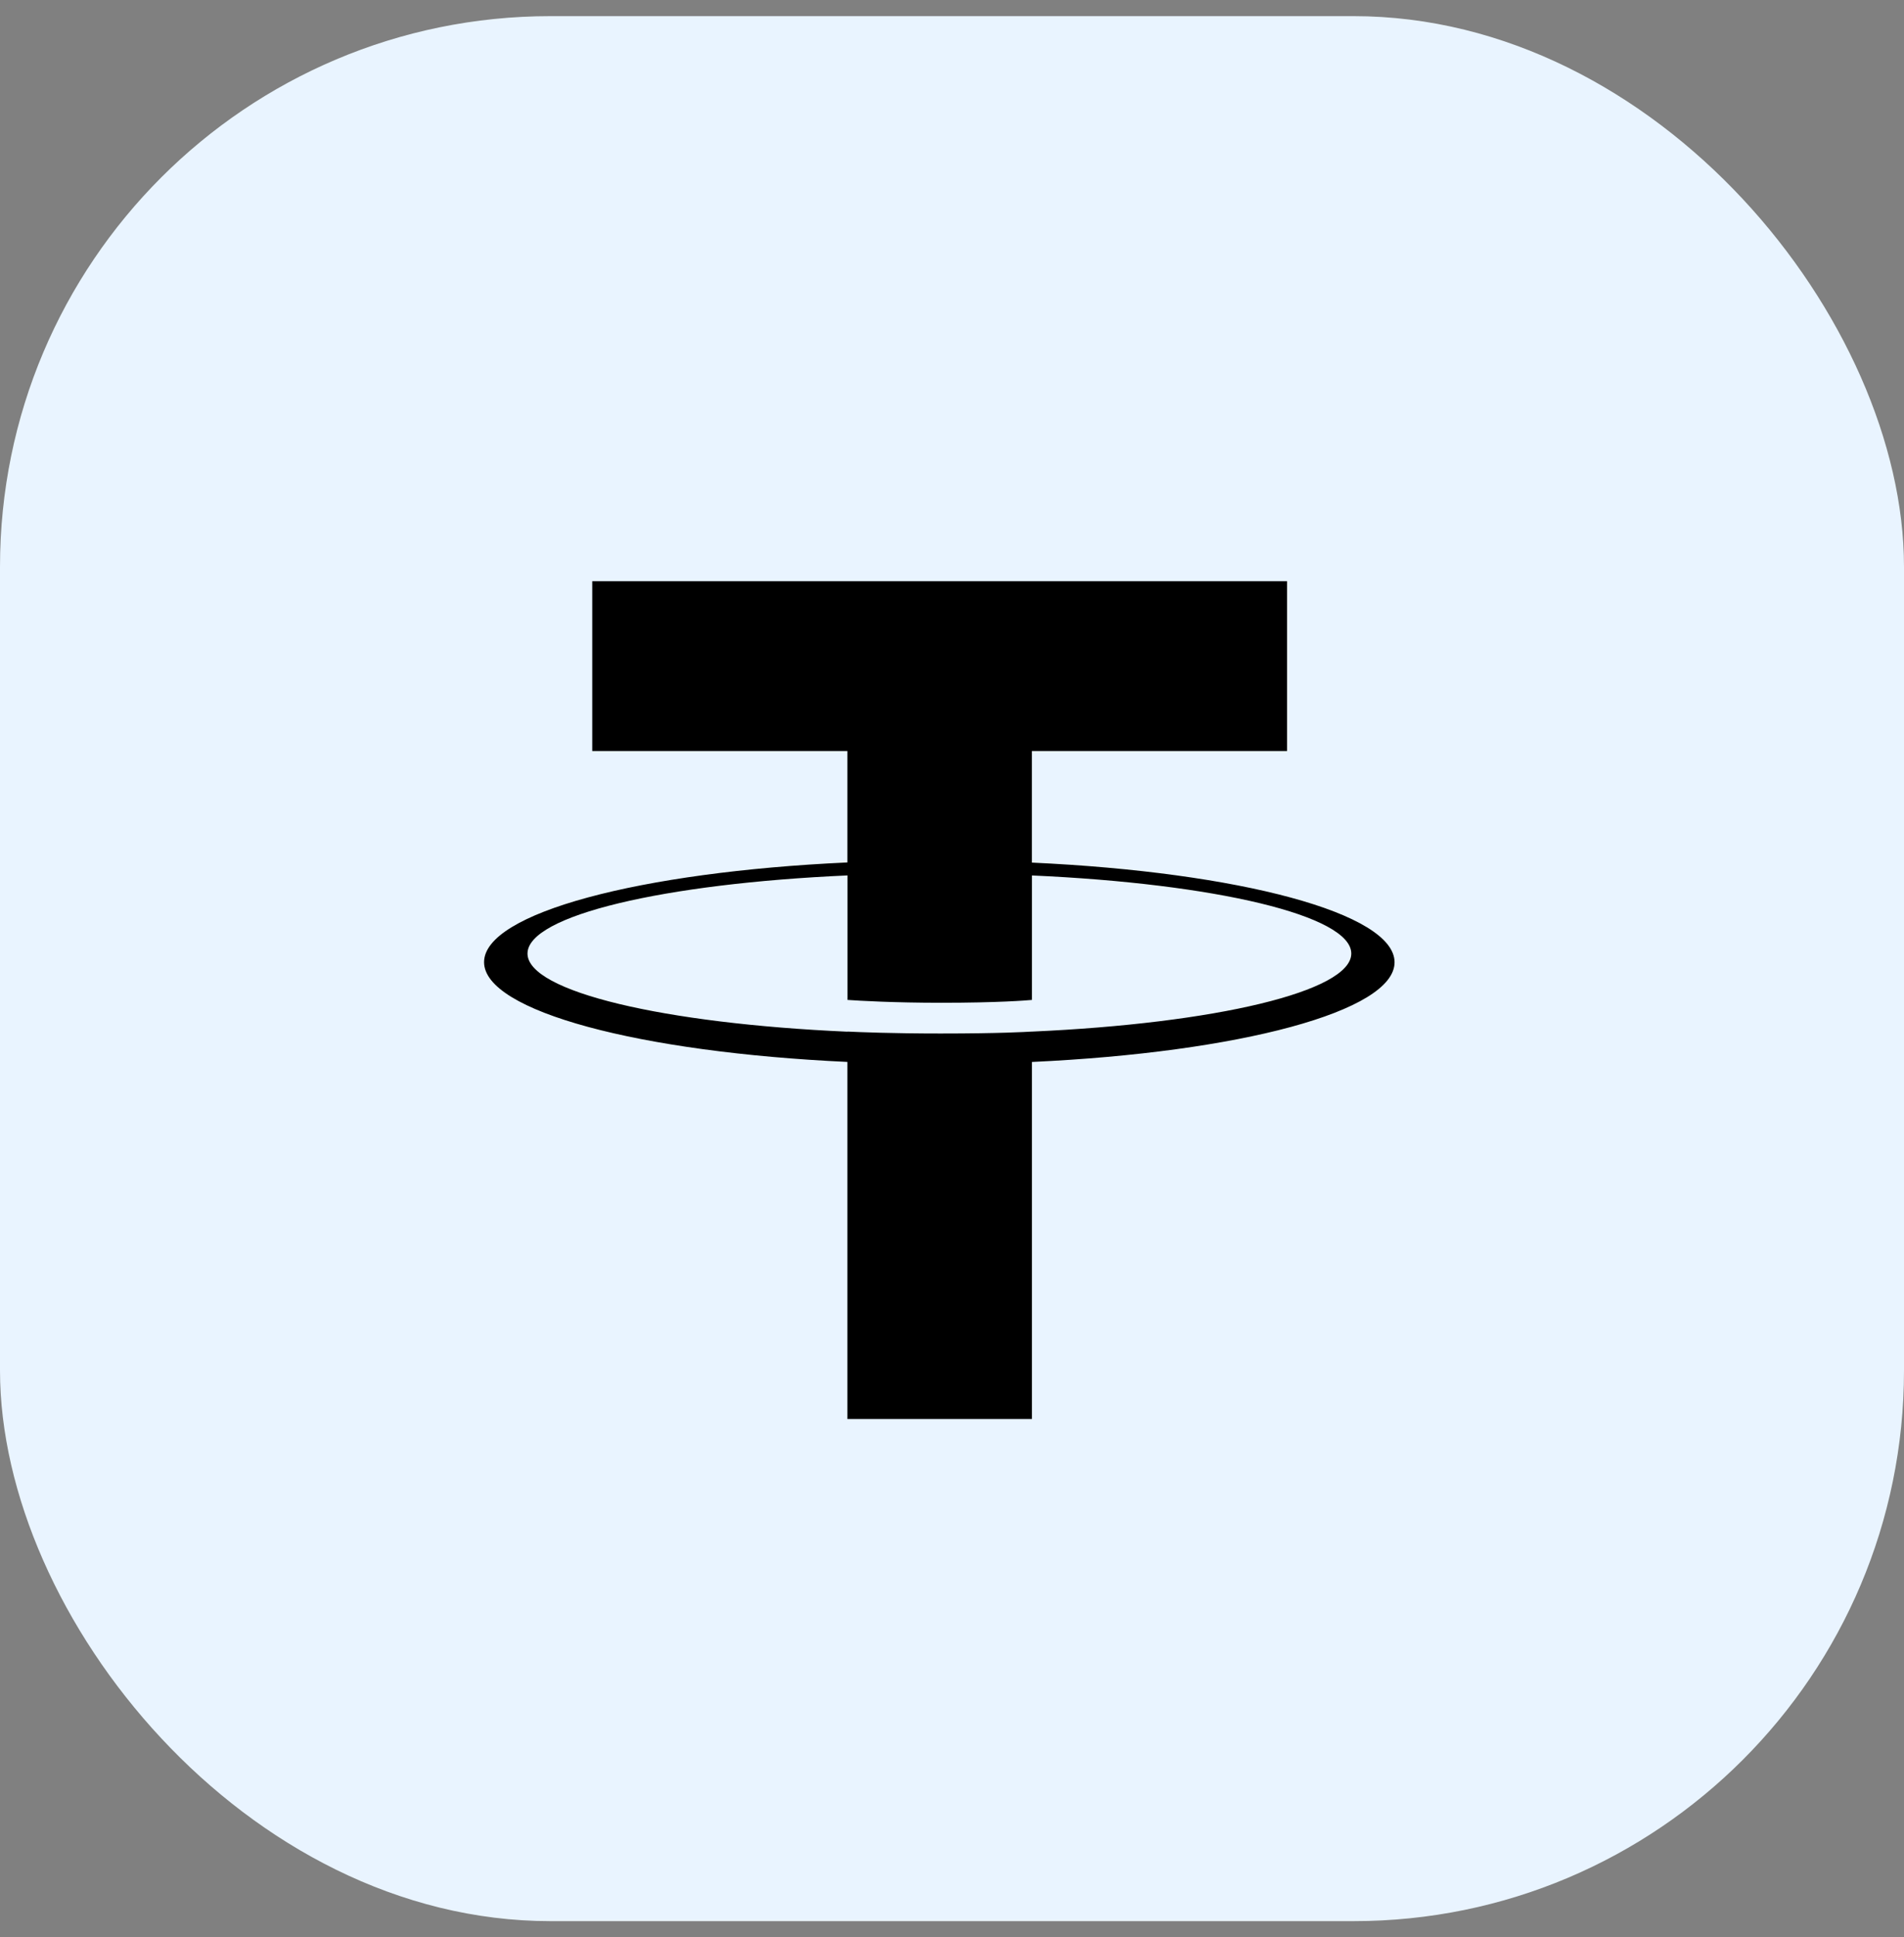 <svg width="59" height="60" fill="none" xmlns="http://www.w3.org/2000/svg"><rect width="100%" height="100%" fill="#808080" stroke="none"/><rect y=".5" width="59" height="59" rx="17.057" fill="#E9F4FF"/><path d="M31.975 26.714V23.26h7.907V18h-21.53v5.261h7.907v3.45C19.832 27.006 15 28.277 15 29.799c0 1.523 4.835 2.794 11.259 3.09v11.06h5.718V32.89c6.415-.296 11.237-1.566 11.237-3.087 0-1.521-4.822-2.792-11.237-3.087l-.002-.001zm.002 5.238v-.003c-.162.01-.99.06-2.836.06-1.475 0-2.513-.042-2.88-.06v.004c-5.677-.251-9.915-1.239-9.915-2.42 0-1.181 4.238-2.168 9.916-2.42v3.856c.372.026 1.435.088 2.903.088 1.764 0 2.65-.073 2.813-.088v-3.855c5.666.252 9.895 1.24 9.895 2.418 0 1.177-4.23 2.166-9.895 2.418" fill="#000"/></svg>